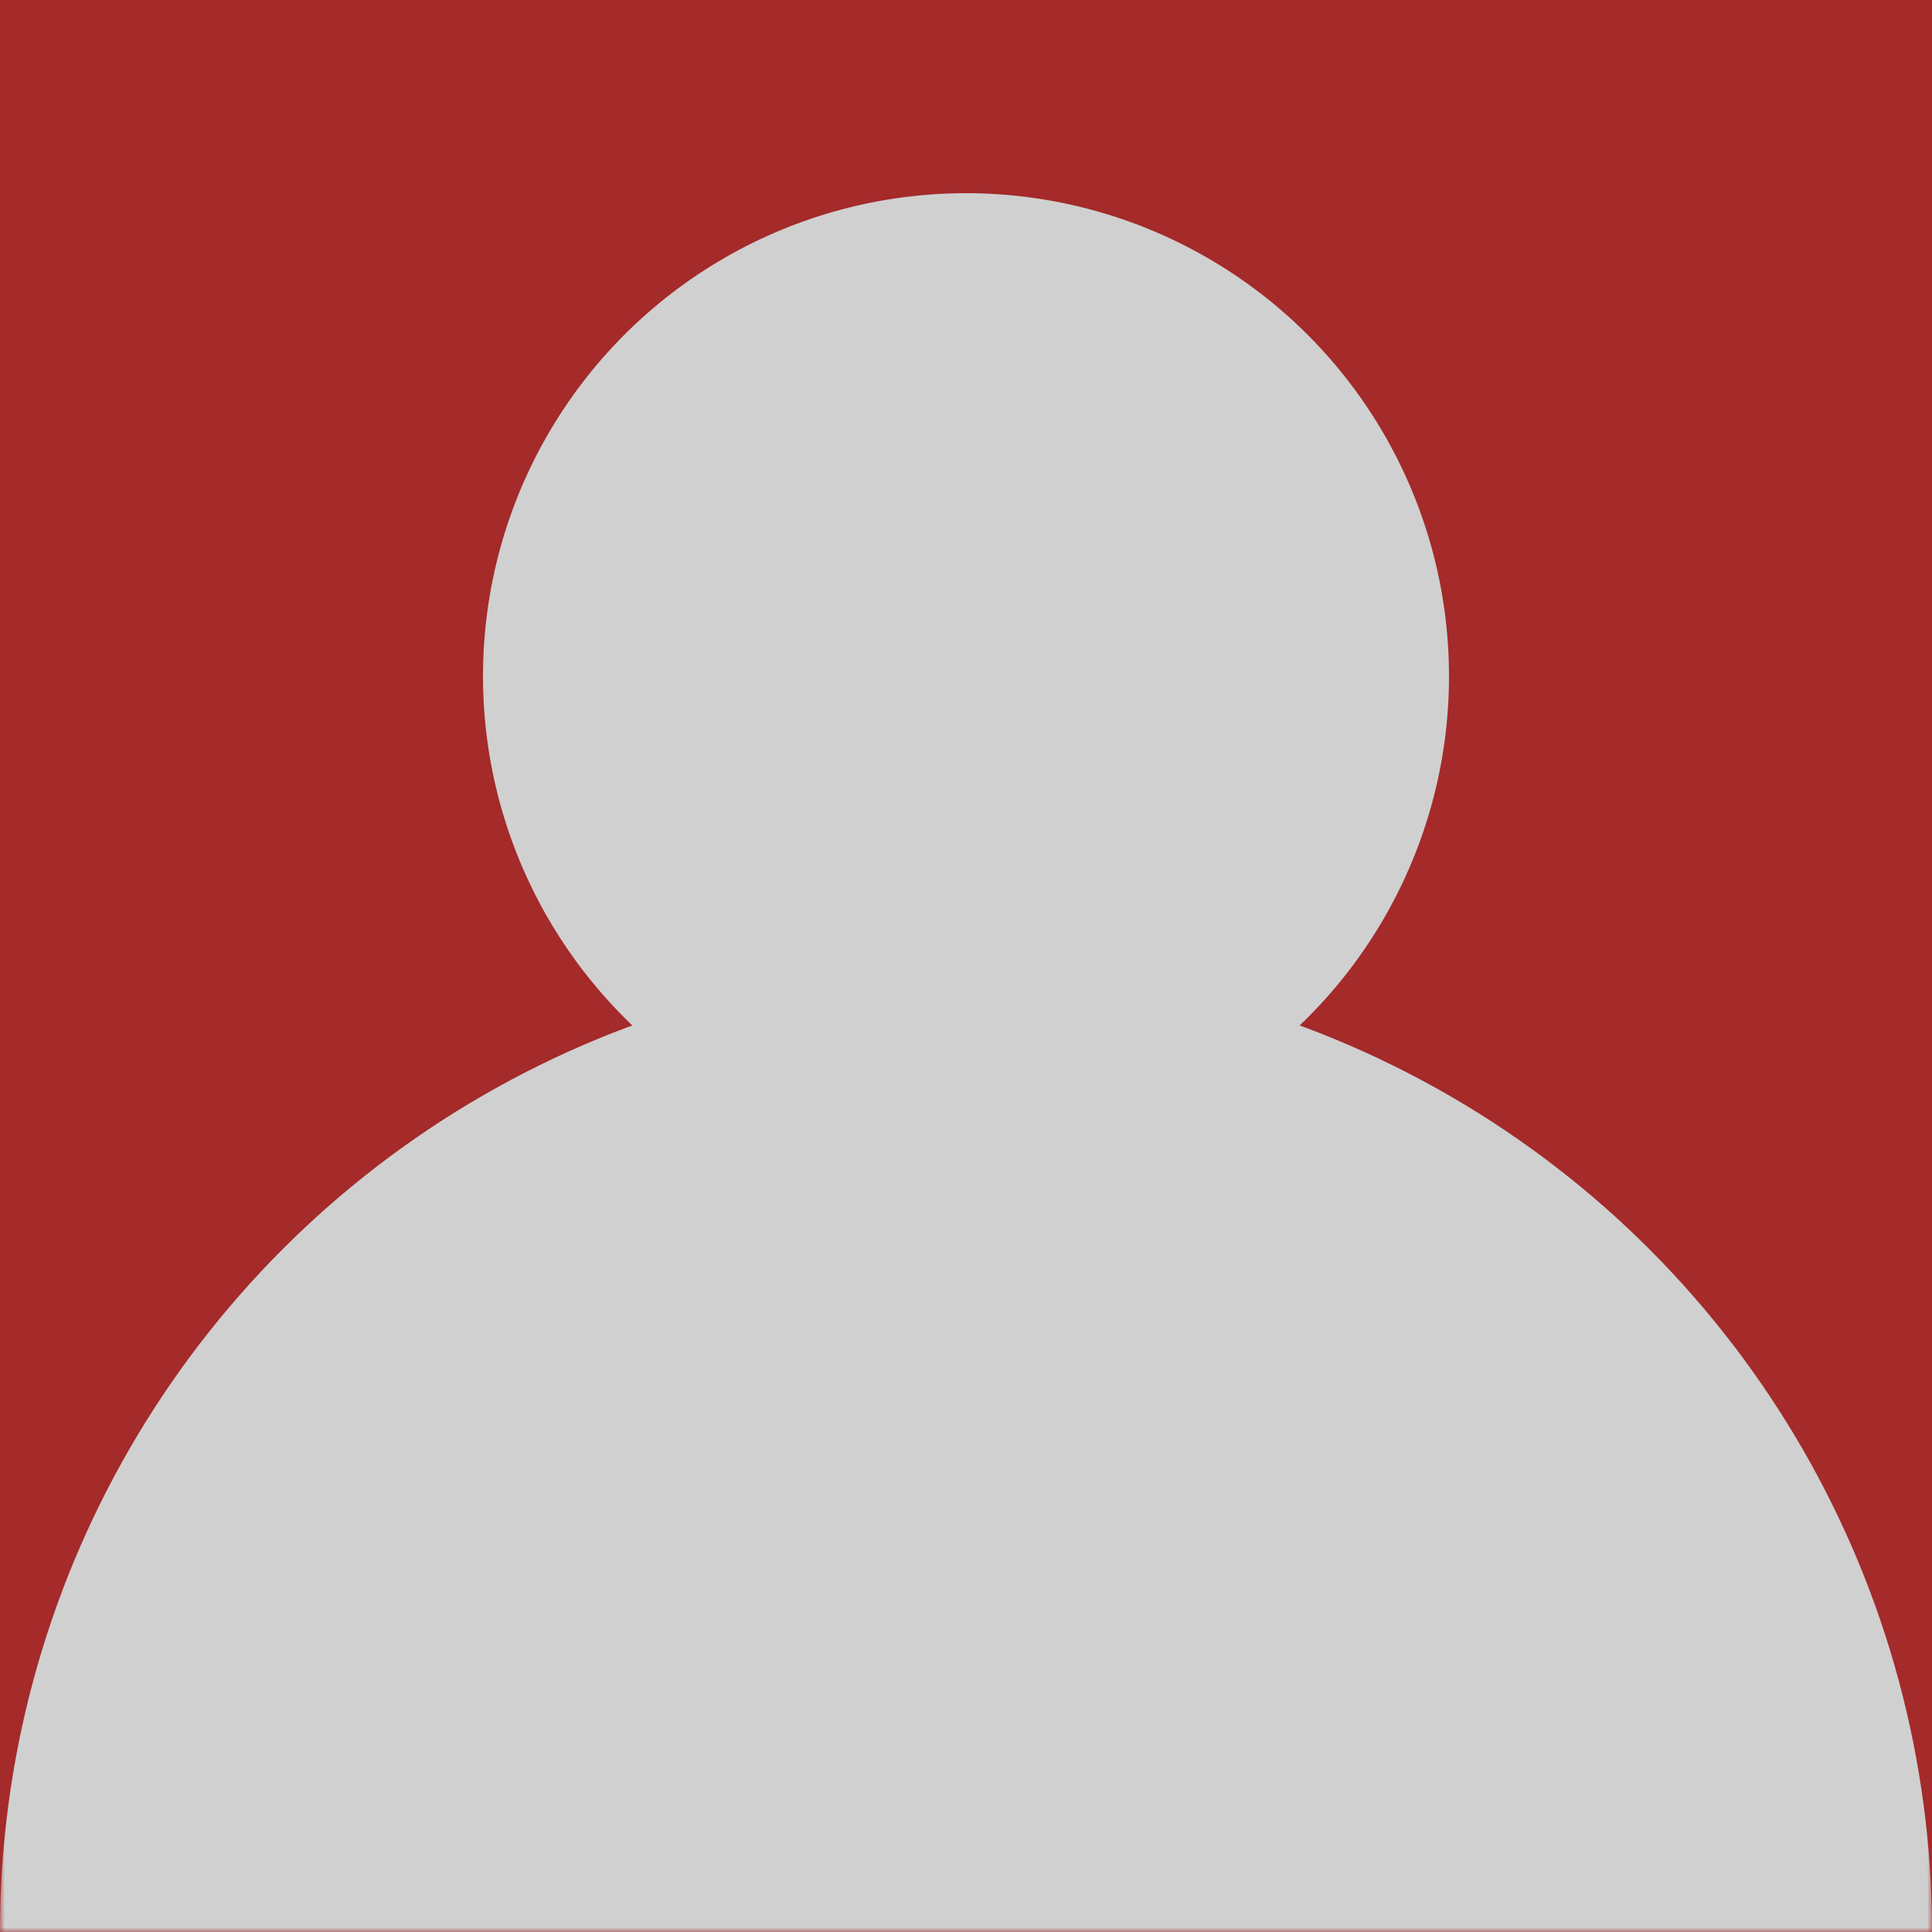 <svg version="1.1" xmlns="http://www.w3.org/2000/svg" width="200" height="200">
    <defs>
        <mask id="Mask">
            <rect x="0" y="0" width="200" height="200" fill="white"/>
            <circle cx="100" cy="70" r="60" fill="black"/>
        </mask>
    </defs>

    <rect width="100%" height="100%" fill="brown" />
    <circle cx="100" cy="200" r="100" fill="#d0d0d0" mask="url(#Mask)"/>
    <circle cx="100" cy="70" r="50" fill="#d0d0d0"/>
</svg>